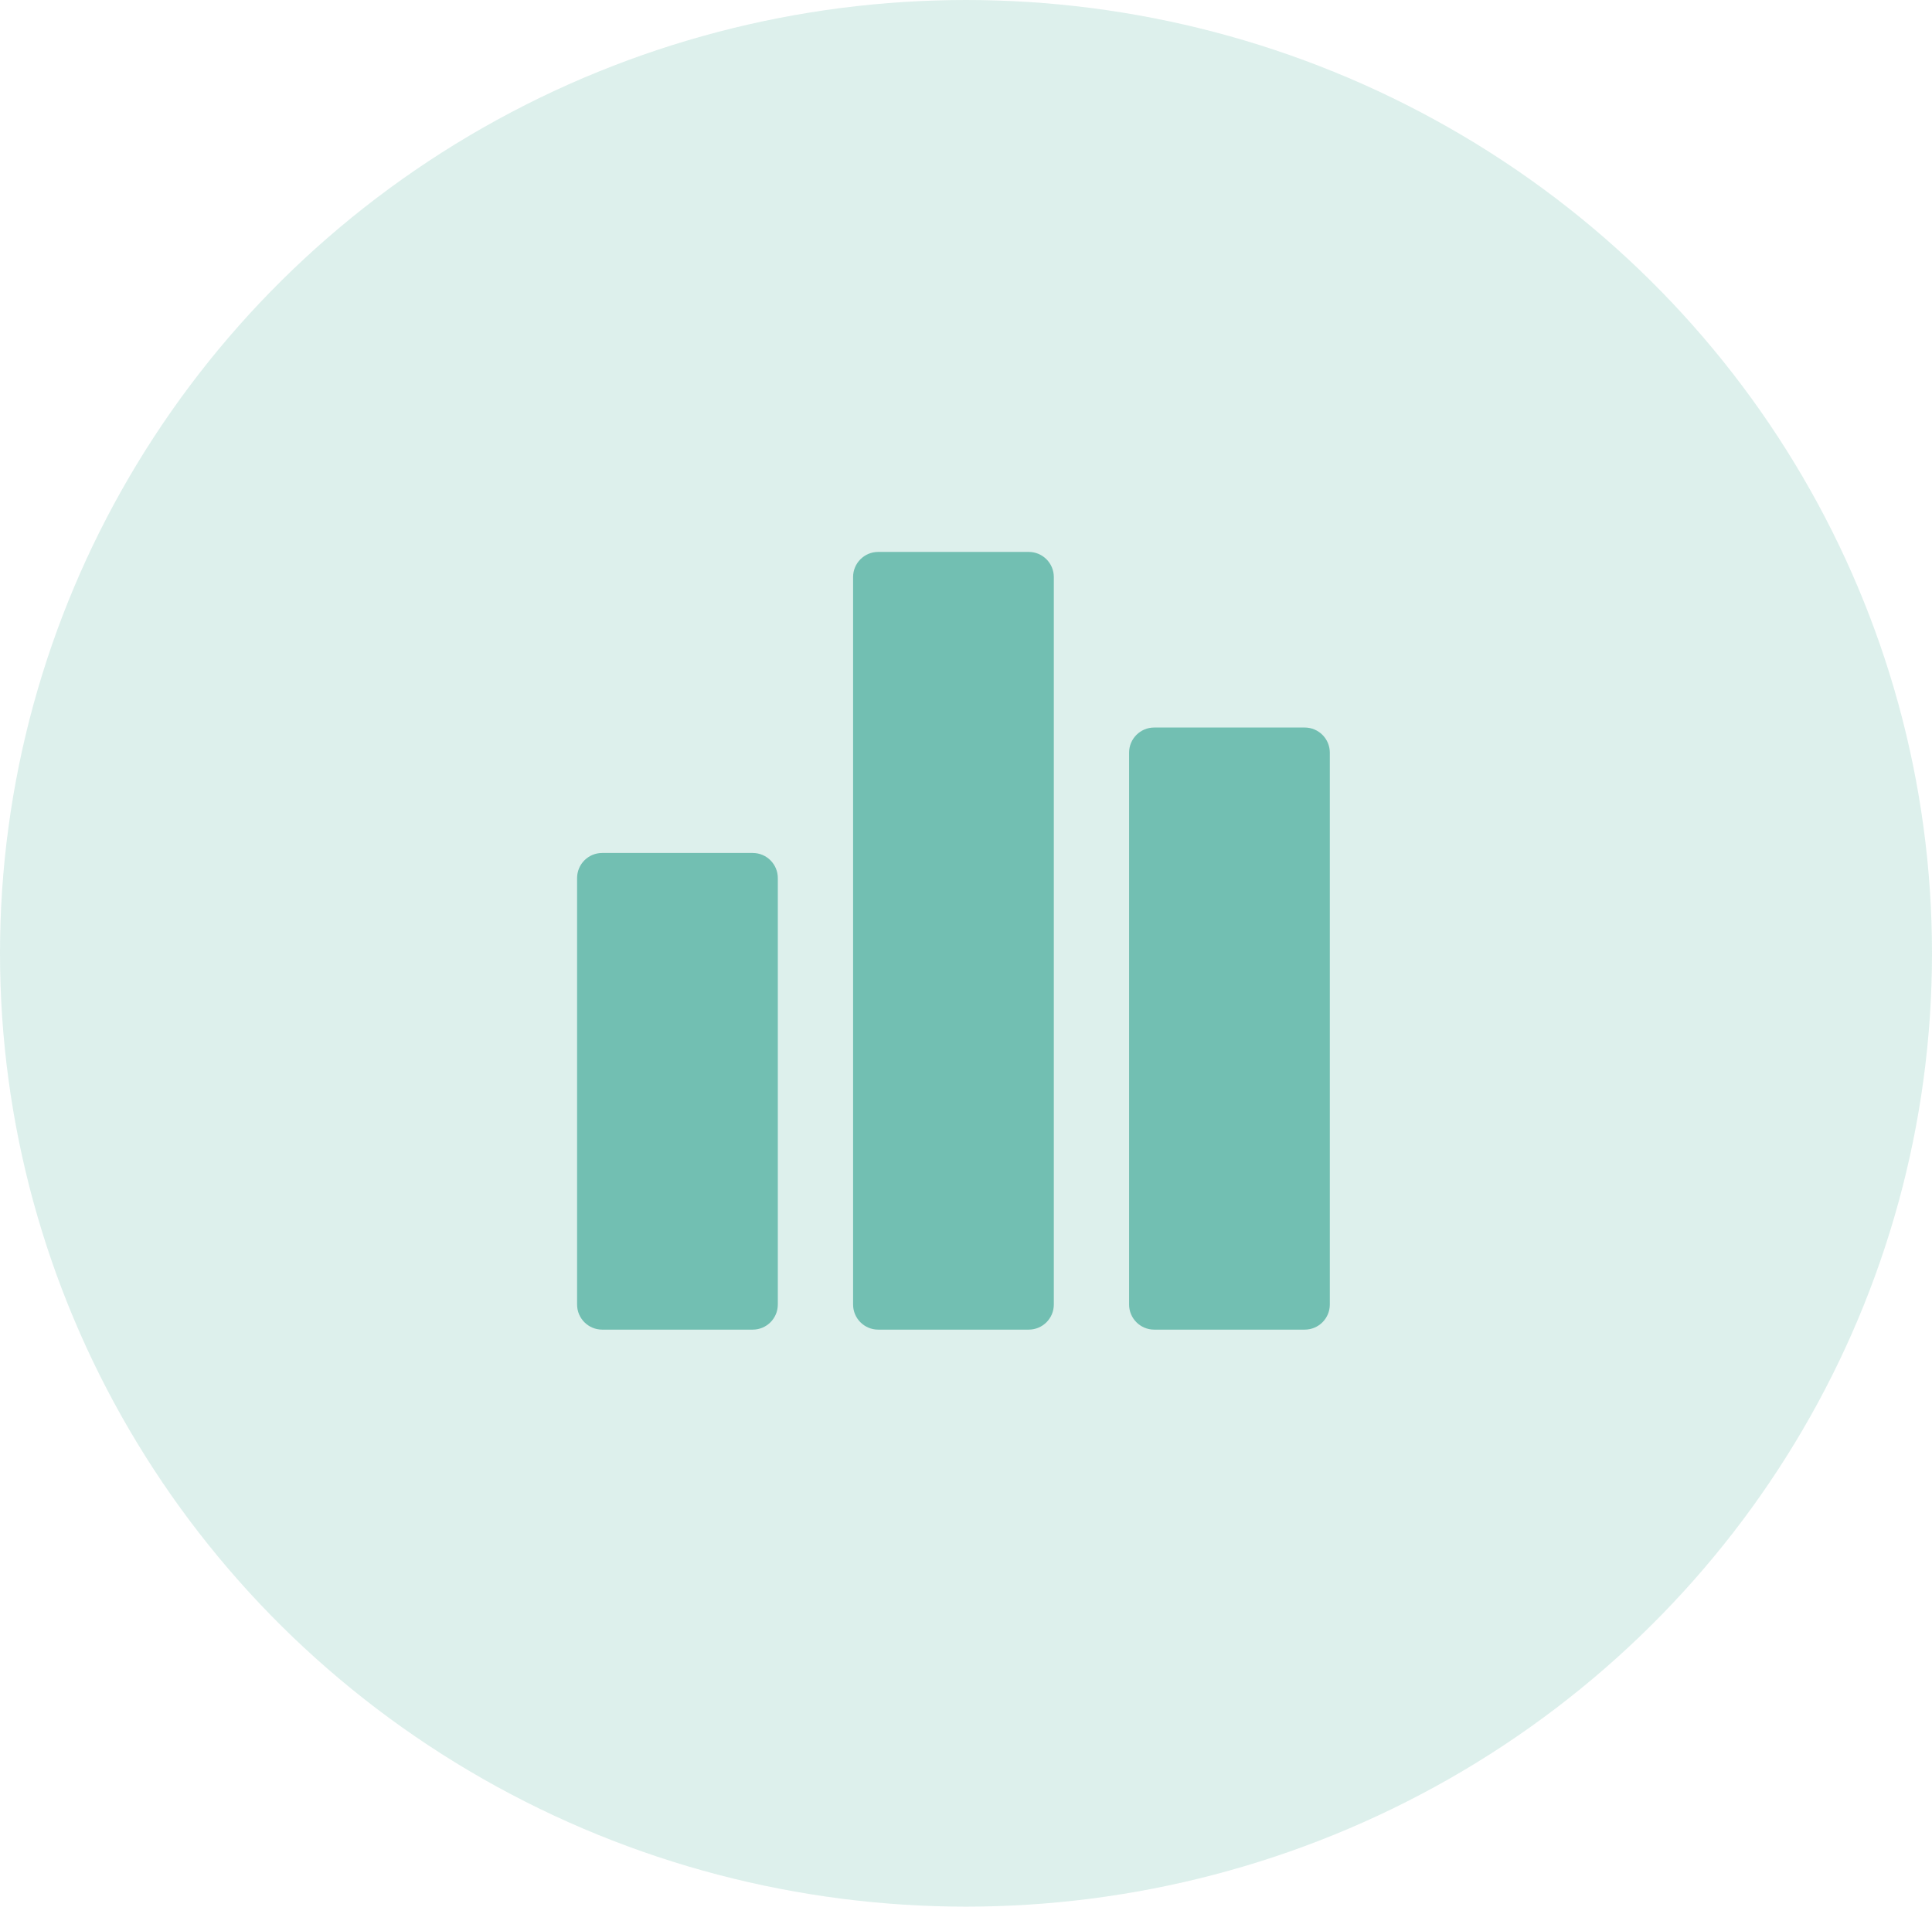 <svg width="77" height="76" viewBox="0 0 77 76" fill="none" xmlns="http://www.w3.org/2000/svg">
<ellipse opacity="0.24" cx="38.5" cy="38" rx="38.5" ry="38" fill="#72BFB2"/>
<path fill-rule="evenodd" clip-rule="evenodd" d="M34 23C34 22.448 34.448 22 35 22H41C41.552 22 42 22.448 42 23V52C42 52.552 41.552 53 41 53H35C34.448 53 34 52.552 34 52V23ZM23 35C23 34.448 23.448 34 24 34H30C30.552 34 31 34.448 31 35V52C31 52.552 30.552 53 30 53H24C23.448 53 23 52.552 23 52V35ZM46 29C45.448 29 45 29.448 45 30V52C45 52.552 45.448 53 46 53H52C52.552 53 53 52.552 53 52V30C53 29.448 52.552 29 52 29H46Z" fill="#72BFB2"/>
</svg>
